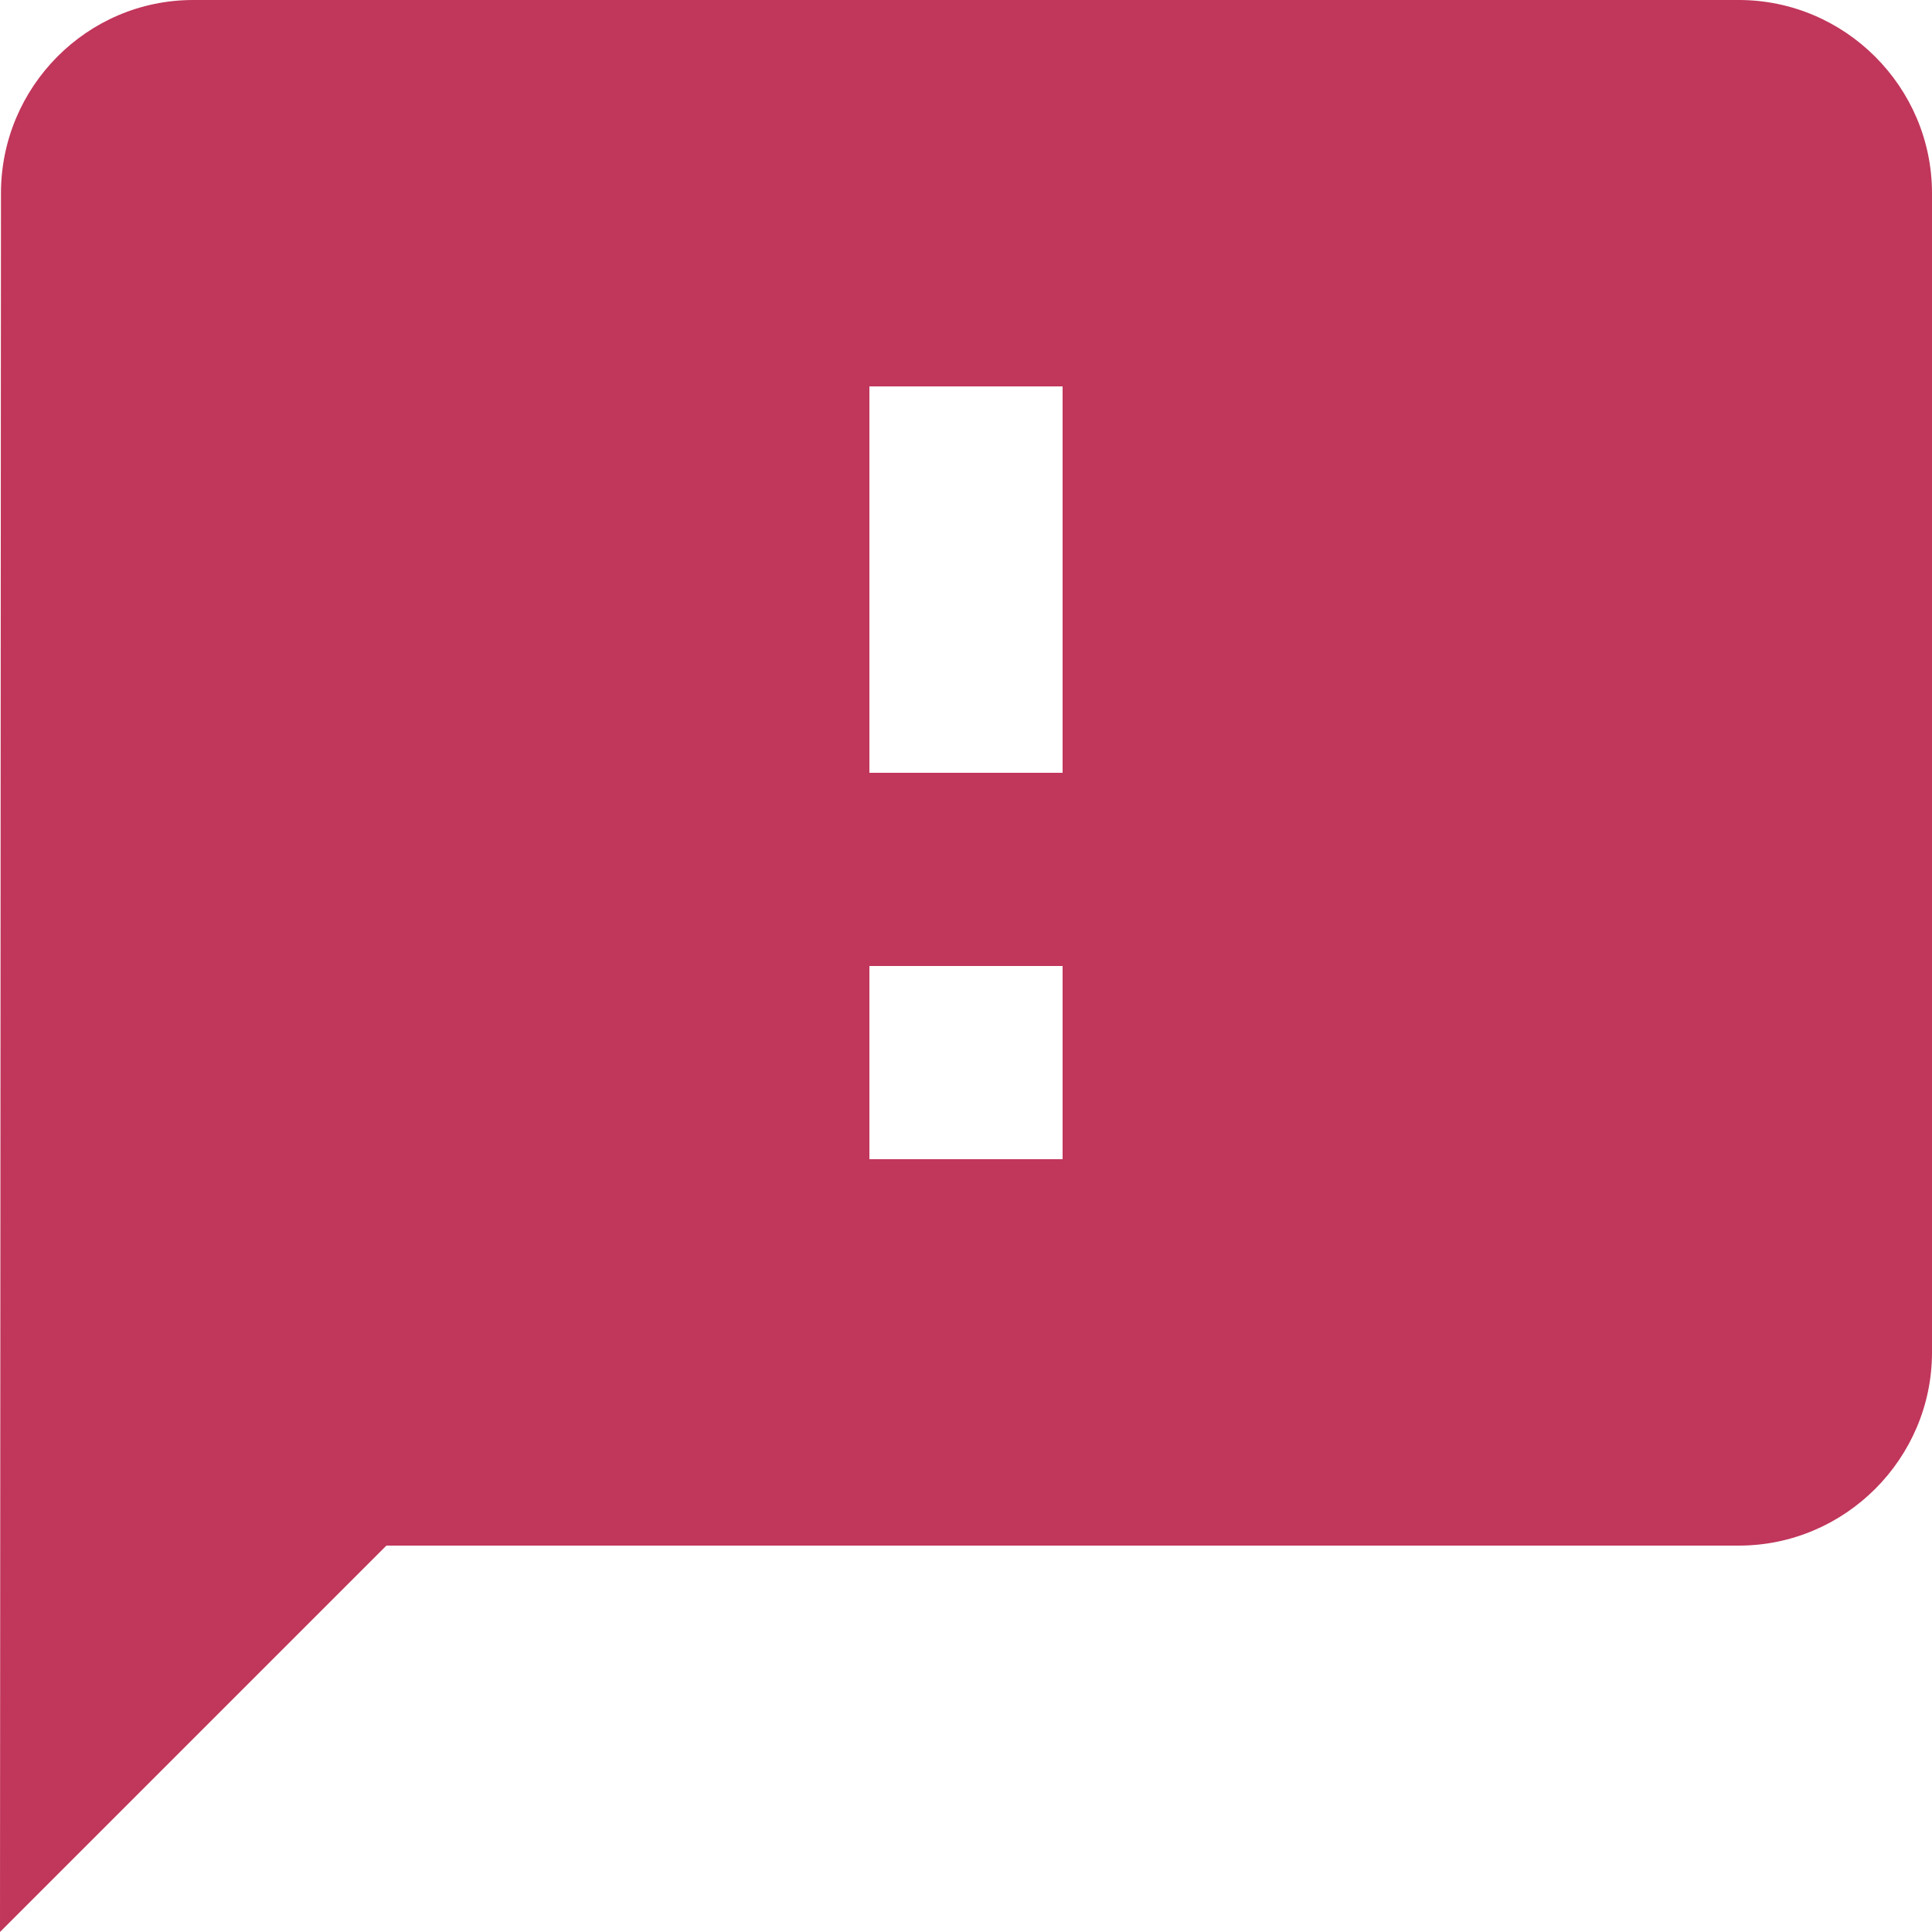 <svg width="18" height="18" viewBox="0 0 18 18" fill="none" xmlns="http://www.w3.org/2000/svg">
<g clip-path="url(#clip0_812_2570)">
<path d="M16.2 0H1.8C0.81 0 0.009 0.81 0.009 1.8L0 18L3.6 14.4H16.2C17.19 14.4 18 13.59 18 12.6V1.8C18 0.81 17.19 0 16.2 0ZM9.9 10.8H8.1V9H9.9V10.8ZM9.9 7.2H8.1V3.6H9.9V7.2Z" fill="#C1365B"/>
</g>
<defs>
<clipPath id="clip0_812_2570">
<rect width="18" height="18" fill="white"/>
</clipPath>
</defs>
</svg>
